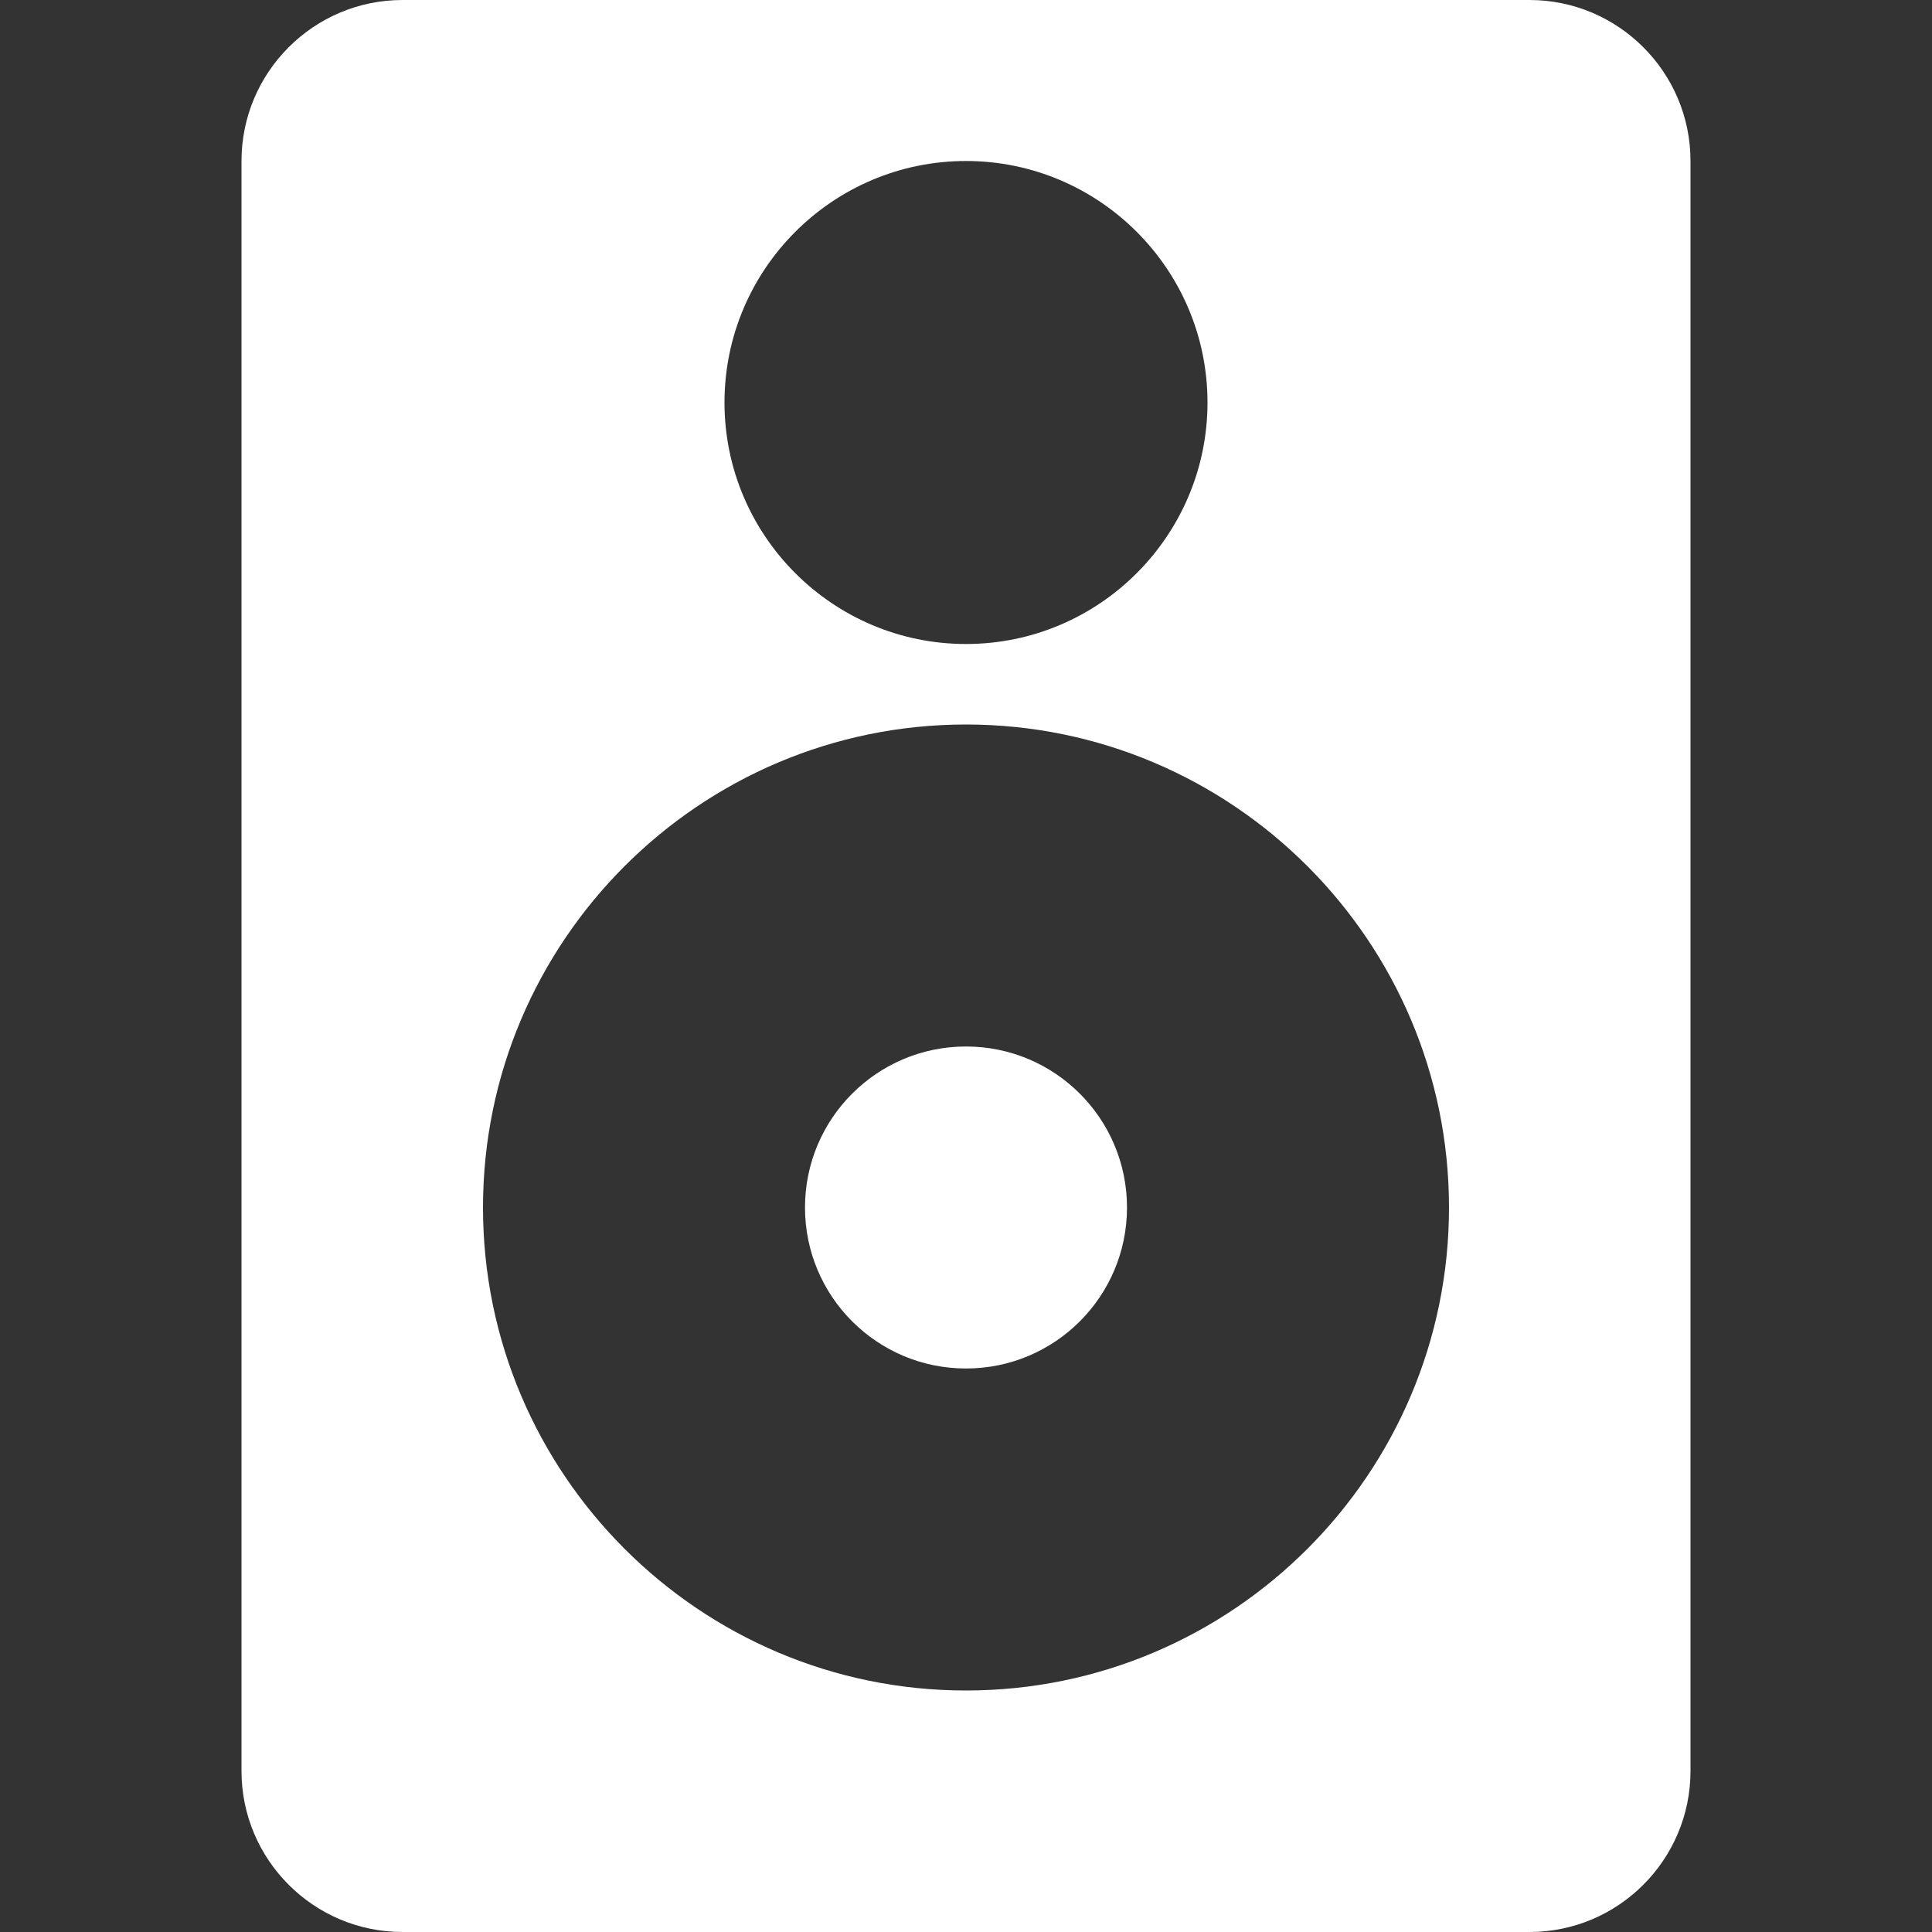 <?xml version="1.0" encoding="iso-8859-1"?>
<!-- Generator: Adobe Illustrator 19.0.0, SVG Export Plug-In . SVG Version: 6.00 Build 0)  -->
<svg xmlns="http://www.w3.org/2000/svg" xmlns:xlink="http://www.w3.org/1999/xlink" version="1.1" id="Layer_1" x="0px" y="0px" viewBox="0 0 512 512" style="enable-background:new 0 0 512 512;" xml:space="preserve" width="512px" height="512px">
<rect x="0" y="0" width="512" height="512" fill="#333333" stroke="none"/>
<g>
	<g>
		<g>
			<circle cx="256" cy="320" r="42.667" fill="#FFFFFF"/>
			<path d="M405.333,0H106.667C83.146,0,64,19.135,64,42.667v426.667C64,492.865,83.146,512,106.667,512h298.667     C428.854,512,448,492.865,448,469.333V42.667C448,19.135,428.854,0,405.333,0z M256,42.667c35.292,0,64,28.708,64,64     c0,35.292-28.708,64-64,64s-64-28.708-64-64C192,71.375,220.708,42.667,256,42.667z M256,448c-70.583,0-128-57.417-128-128     s57.417-128,128-128s128,57.417,128,128S326.583,448,256,448z" fill="#FFFFFF"/>
		</g>
	</g>
</g>
<g>
</g>
<g>
</g>
<g>
</g>
<g>
</g>
<g>
</g>
<g>
</g>
<g>
</g>
<g>
</g>
<g>
</g>
<g>
</g>
<g>
</g>
<g>
</g>
<g>
</g>
<g>
</g>
<g>
</g>
</svg>
